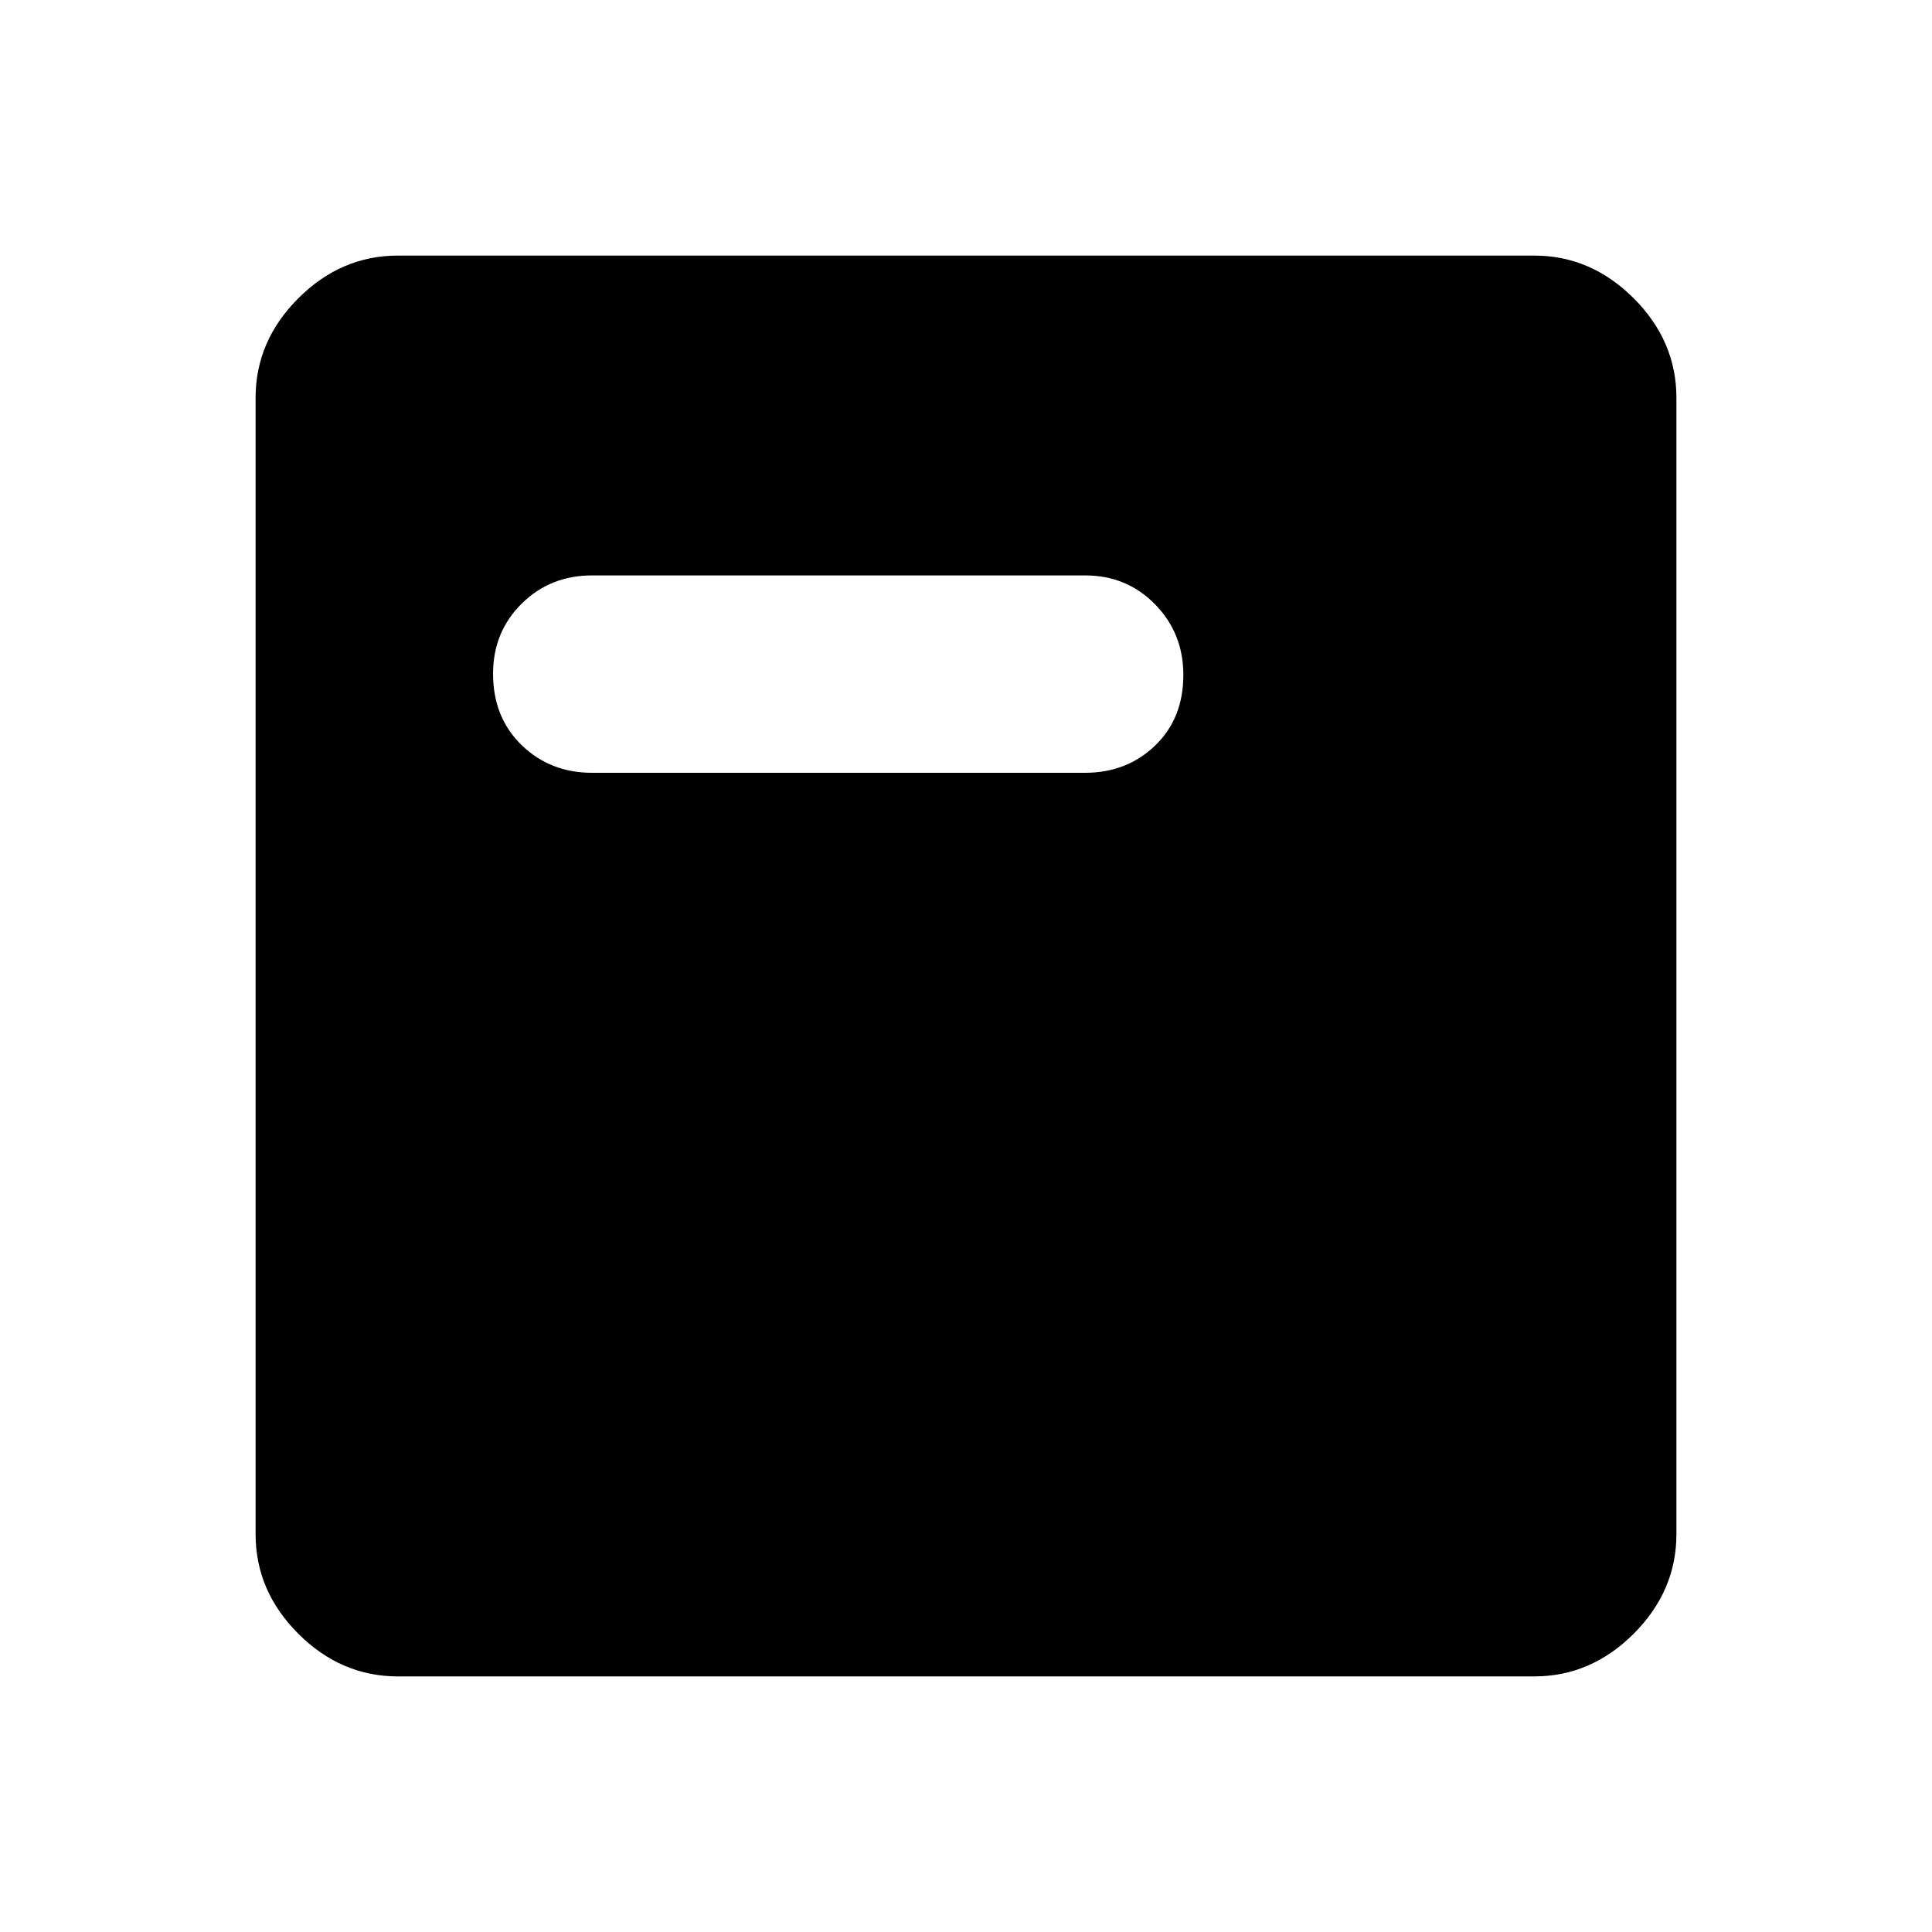 <svg xmlns="http://www.w3.org/2000/svg" height="48" viewBox="0 -960 960 960" width="48"><path d="M197.69-127q-28.25 0-49.47-21.22T127-197.69v-564.62q0-28.25 21.22-49.47T197.69-833h564.62q28.25 0 49.47 21.22T833-762.31v564.62q0 28.25-21.22 49.47T762.31-127H197.69Zm96.54-449h244.92q20.71 0 34.78-13.5T588-624.61q0-20.77-14.07-35.12-14.07-14.35-34.78-14.35H294.23q-20.86 0-35.05 14.07Q245-645.94 245-625.24q0 21.7 14.18 35.47Q273.37-576 294.23-576Z"/></svg>